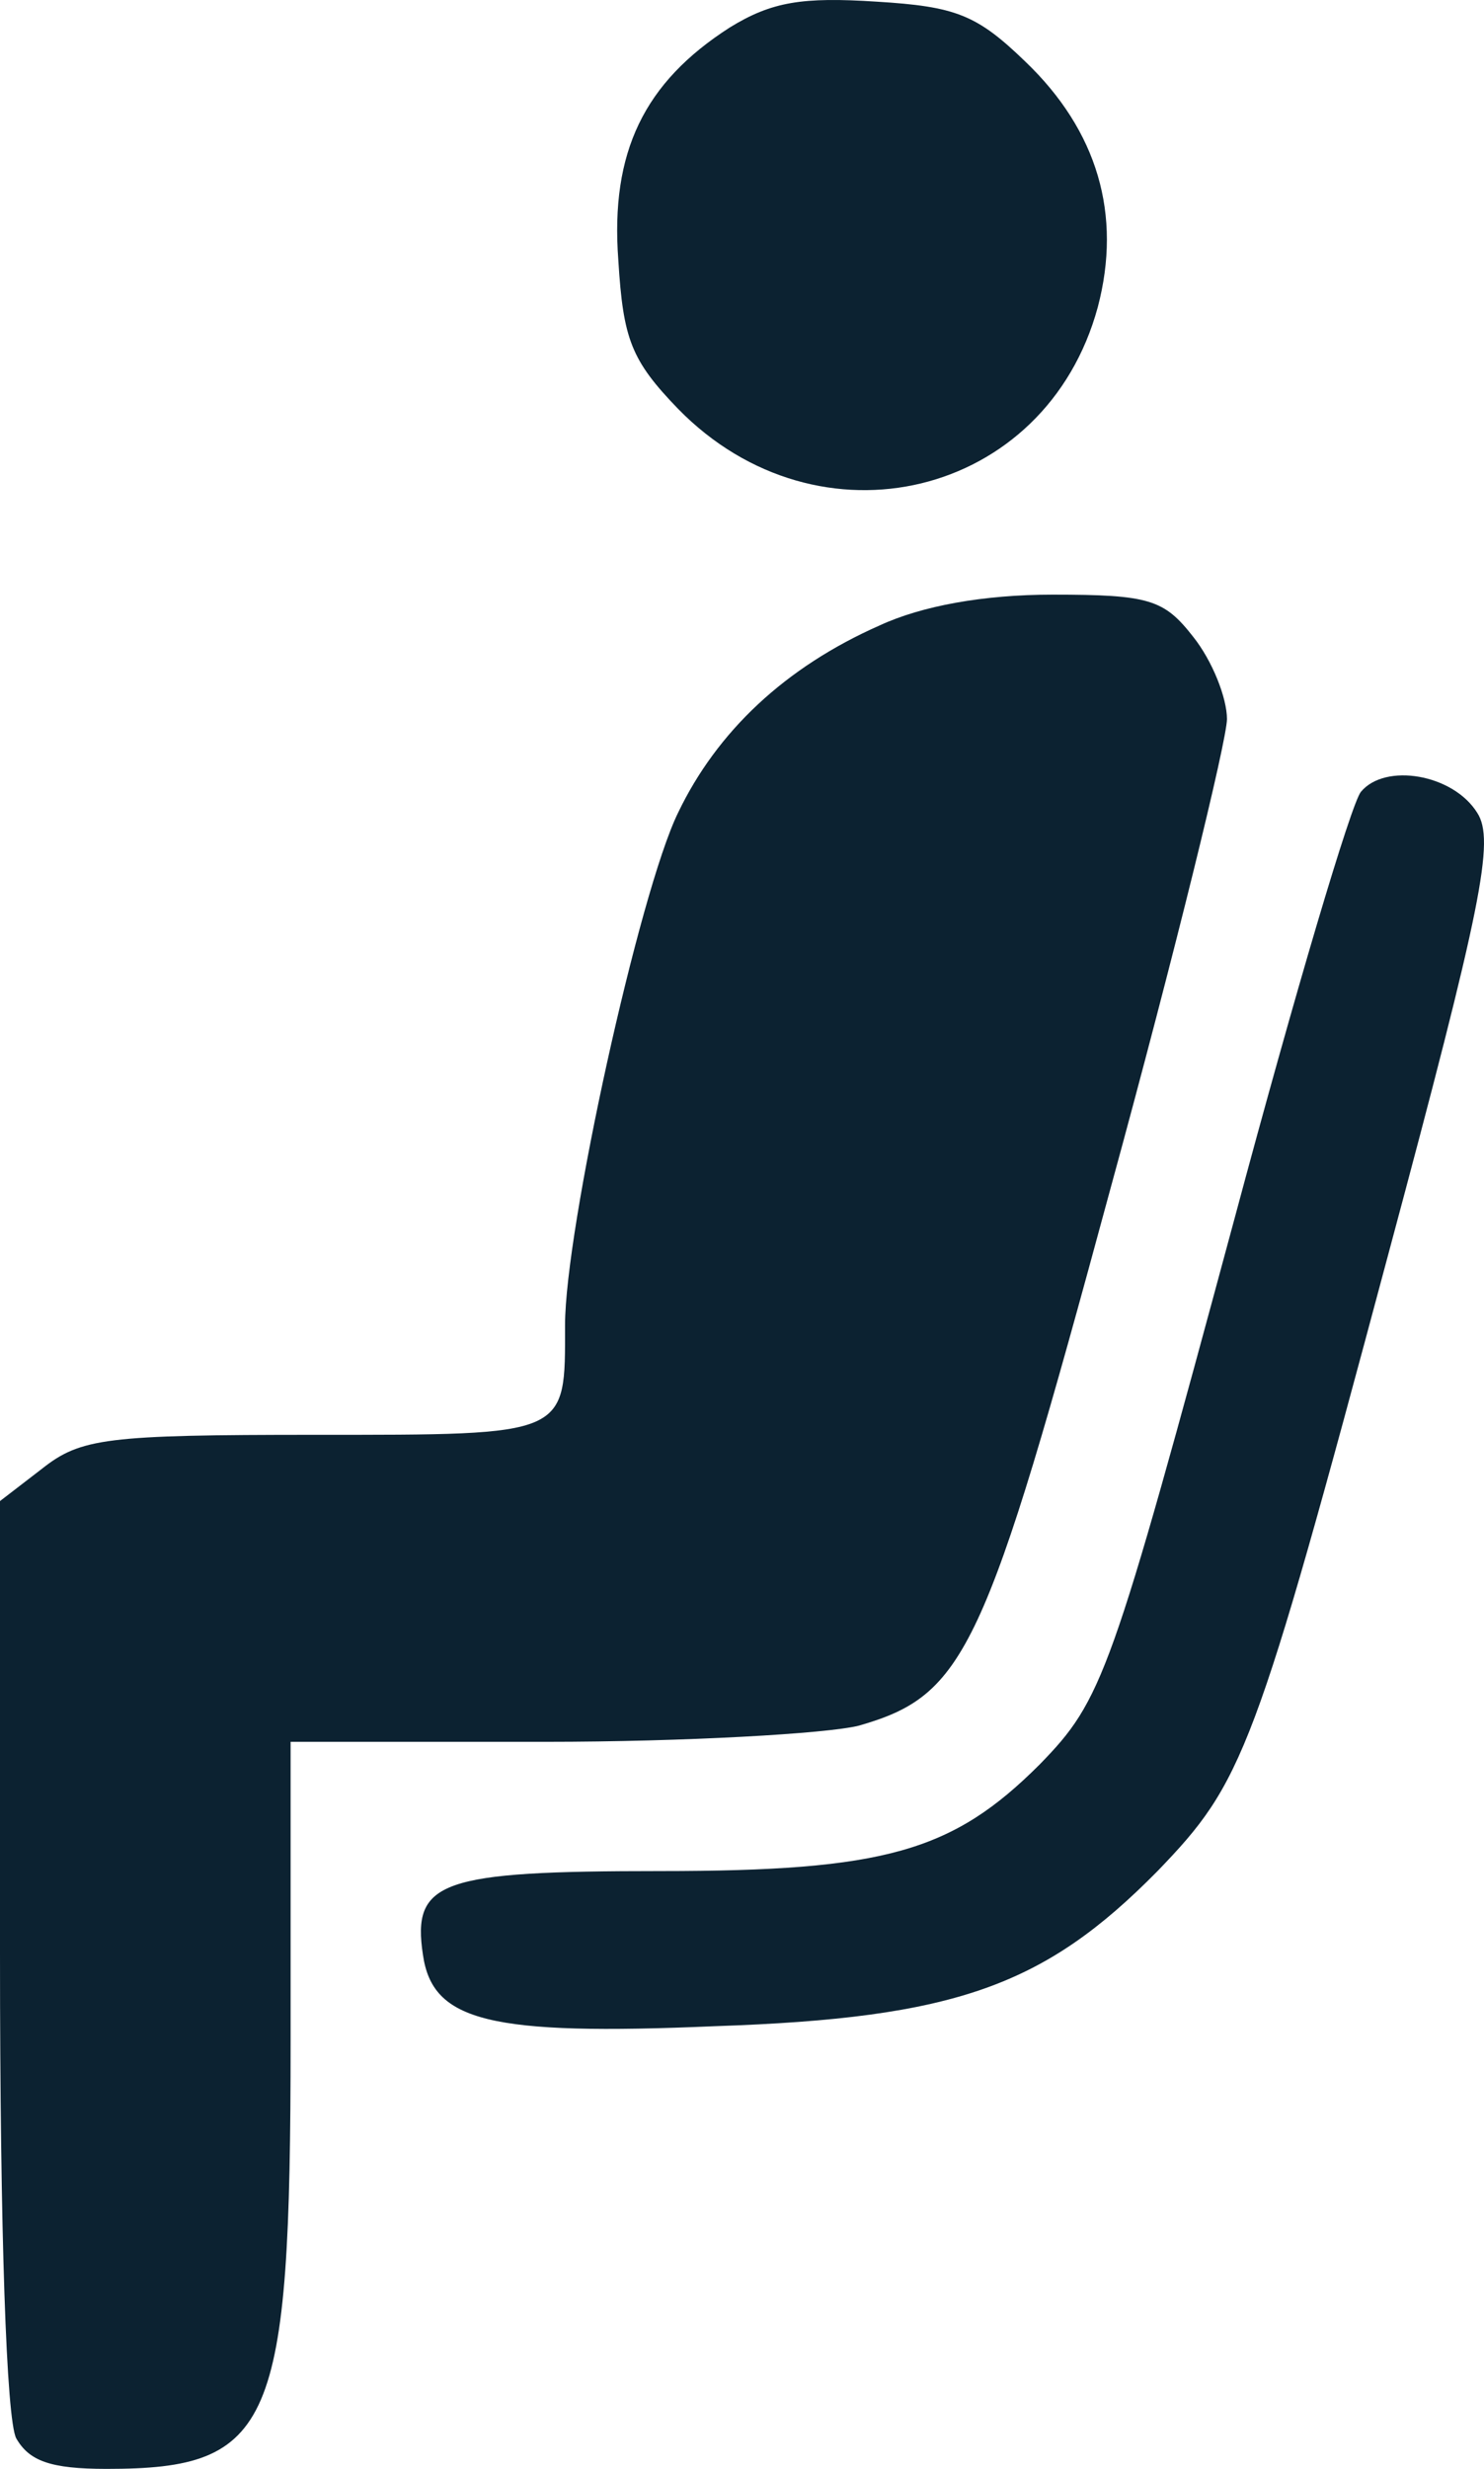 <?xml version="1.0" encoding="UTF-8" standalone="no"?>
<svg
   xmlns:dc="http://purl.org/dc/elements/1.1/"
   xmlns:cc="http://creativecommons.org/ns#"
   xmlns:rdf="http://www.w3.org/1999/02/22-rdf-syntax-ns#"
   xmlns:svg="http://www.w3.org/2000/svg"
   xmlns="http://www.w3.org/2000/svg"
   xmlns:sodipodi="http://sodipodi.sourceforge.net/DTD/sodipodi-0.dtd"
   xmlns:inkscape="http://www.inkscape.org/namespaces/inkscape"
   version="1.0"
   width="91.921pt"
   height="152.803pt"
   viewBox="0 0 91.921 152.803"
   preserveAspectRatio="xMidYMid meet"
   id="svg12"
   sodipodi:docname="passenger3.svg"
   inkscape:version="0.92.2 5c3e80d, 2017-08-06">
  <defs
     id="defs16" />
  <sodipodi:namedview
     pagecolor="#ffffff"
     bordercolor="#666666"
     borderopacity="1"
     objecttolerance="10"
     gridtolerance="10"
     guidetolerance="10"
     inkscape:pageopacity="0"
     inkscape:pageshadow="2"
     inkscape:window-width="796"
     inkscape:window-height="480"
     id="namedview14"
     showgrid="false"
     fit-margin-top="0"
     fit-margin-left="0"
     fit-margin-right="0"
     fit-margin-bottom="0"
     inkscape:zoom="1.0993789"
     inkscape:cx="61.999999"
     inkscape:cy="102"
     inkscape:window-x="0"
     inkscape:window-y="43"
     inkscape:window-maximized="0"
     inkscape:current-layer="svg12" />
  <g
     transform="matrix(0.1,0,0,-0.1,-34,156.803)"
     id="g10"
     style="fill:#0c2231;stroke:none">
    <path
       d="m 792,1551 c -53,-34 -74,-77 -69,-144 3,-49 8,-62 37,-92 87,-89 228,-55 260,63 15,57 0,109 -45,152 -30,29 -43,34 -92,37 -46,3 -65,0 -91,-16 z"
       id="path4"
       inkscape:connector-curvature="0" />
    <path
       d="m 885,1181 c -59,-26 -101,-66 -125,-116 -24,-49 -70,-258 -70,-317 0,-69 3,-68 -155,-68 -129,0 -145,-2 -169,-21 L 340,639 V 359 c 0,-174 4,-288 10,-300 8,-14 21,-19 56,-19 103,0 114,26 114,265 v 185 h 158 c 86,0 174,5 194,10 66,19 78,45 156,333 40,146 72,277 72,290 0,13 -9,36 -21,51 -18,23 -27,26 -87,26 -43,0 -81,-7 -107,-19 z"
       id="path6"
       inkscape:connector-curvature="0" />
    <path
       d="m 1183,1078 c -6,-7 -41,-125 -78,-263 -77,-285 -82,-299 -121,-339 -54,-54 -96,-66 -235,-66 -136,0 -154,-6 -147,-52 6,-41 41,-50 181,-44 149,5 204,25 274,96 53,55 60,72 143,382 58,216 66,256 55,273 -15,24 -57,31 -72,13 z"
       id="path8"
       inkscape:connector-curvature="0" />
  </g>
</svg>
